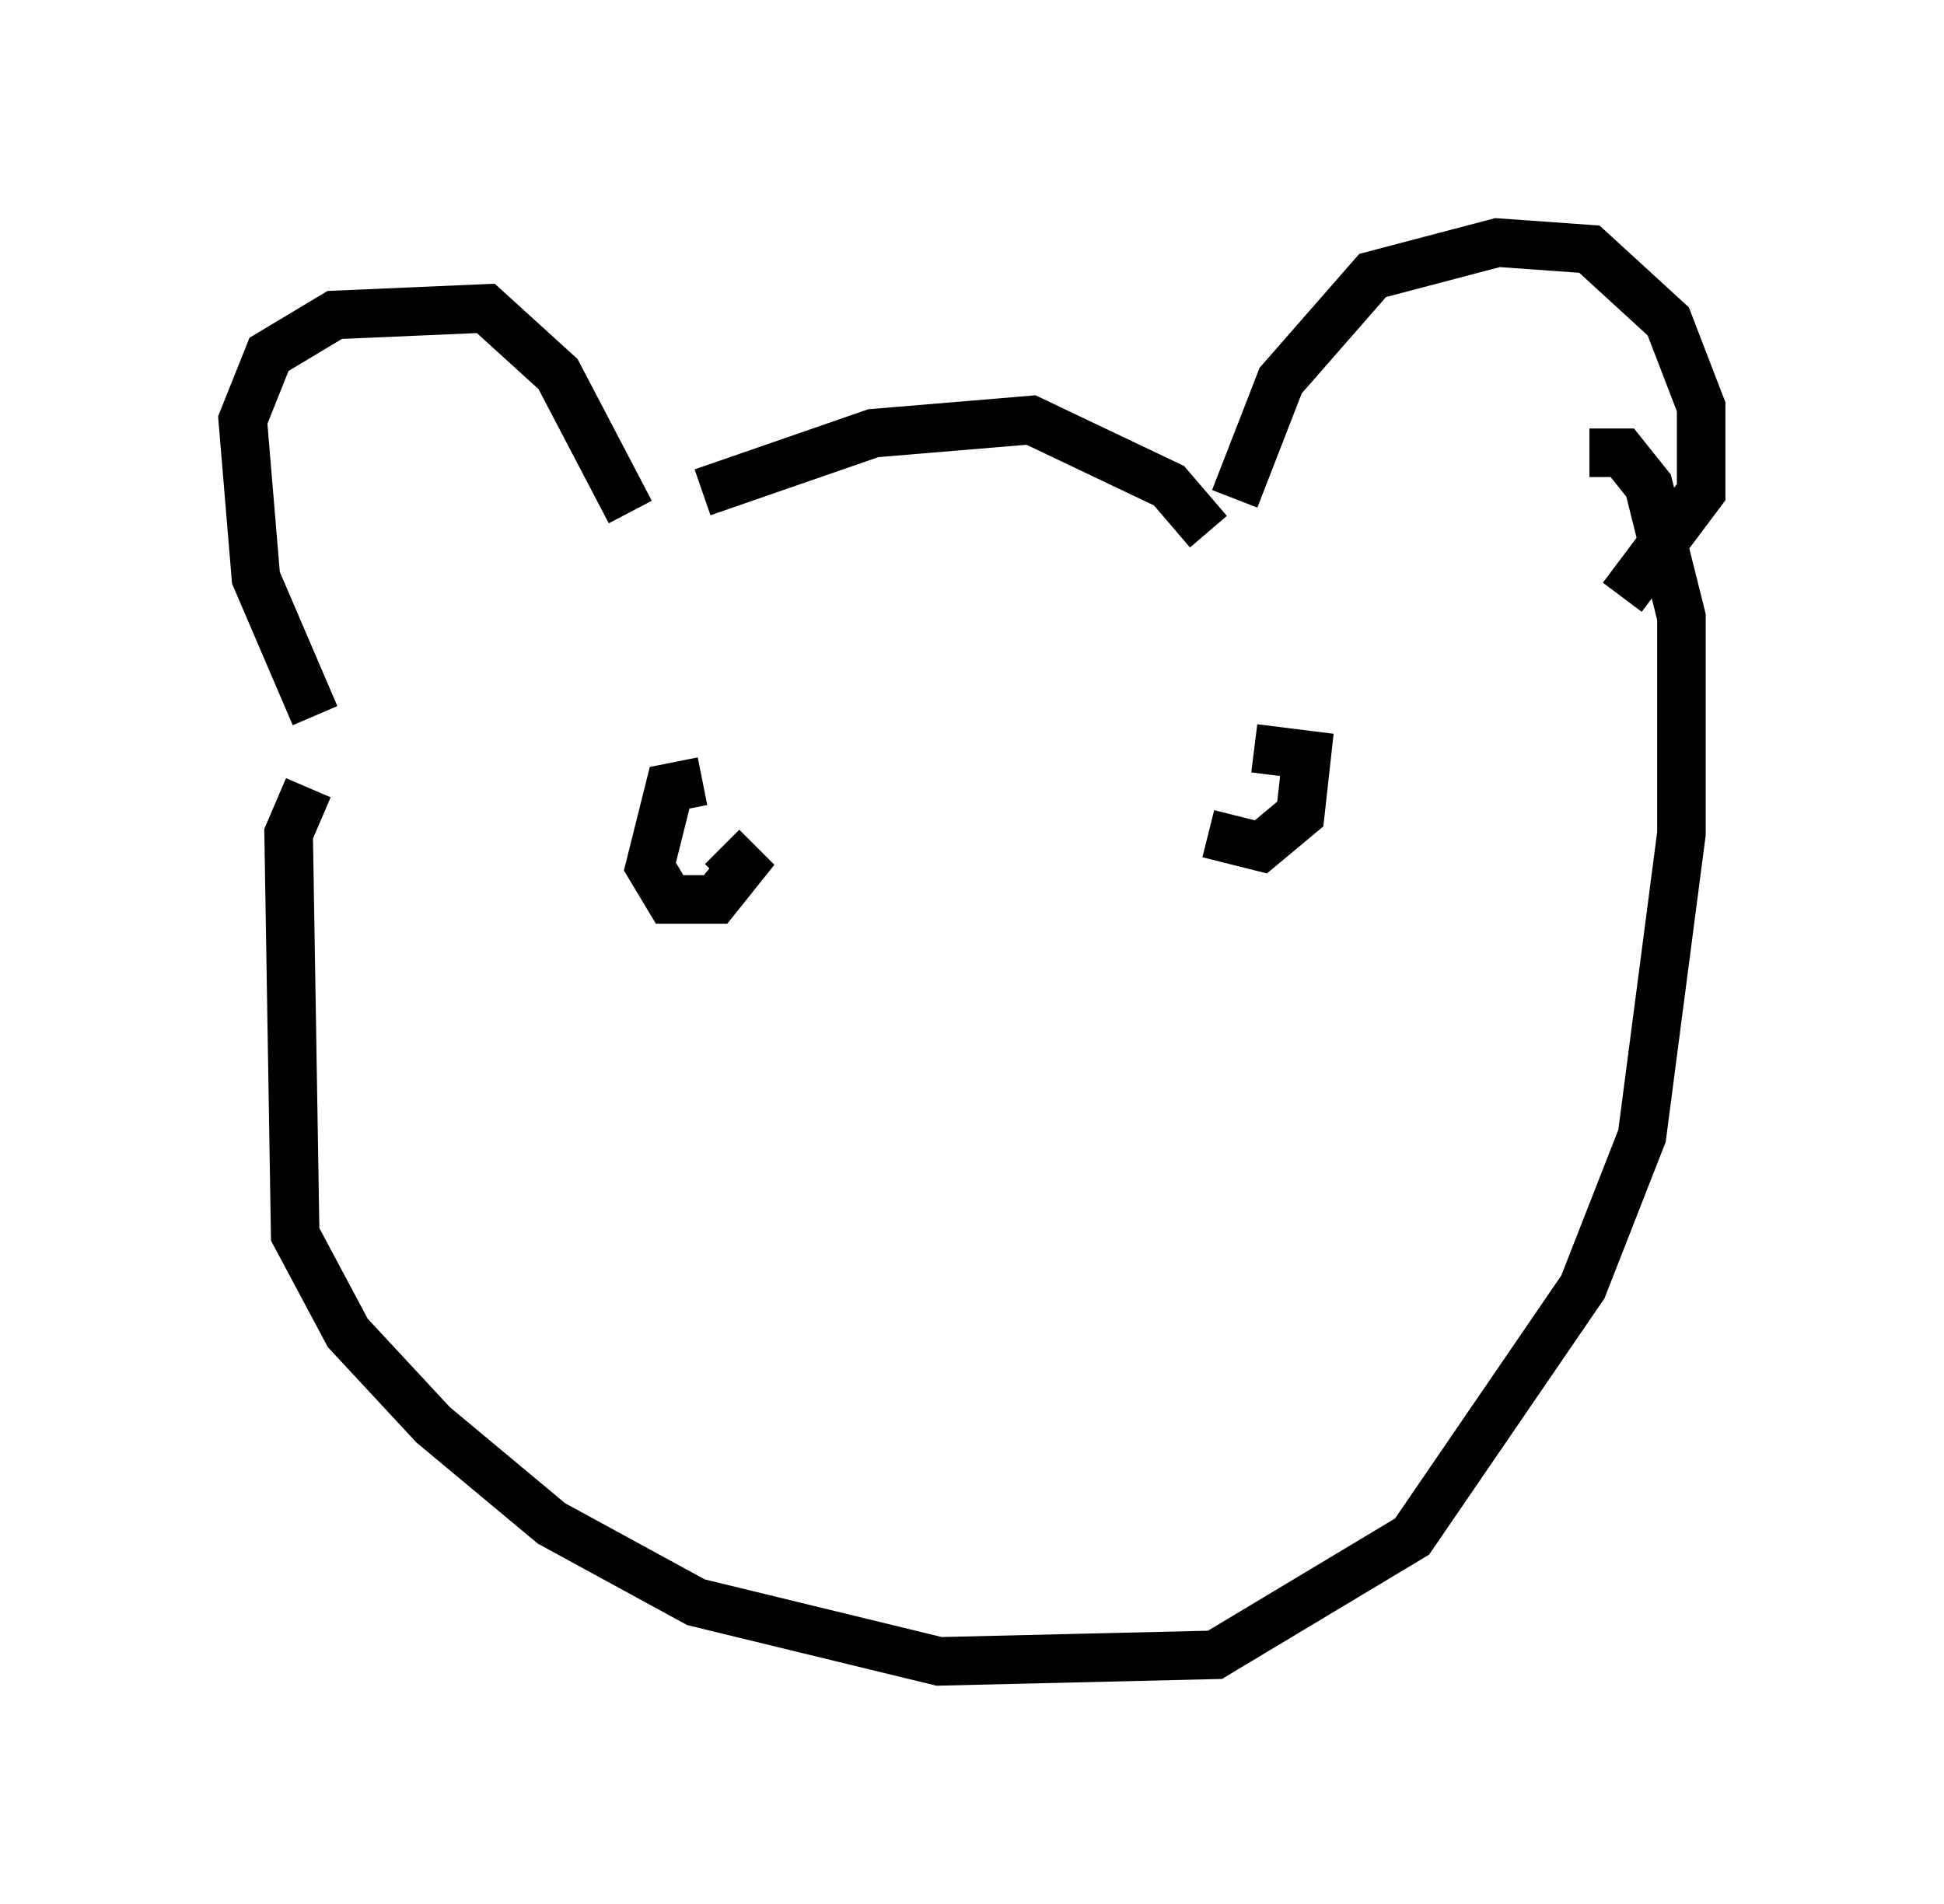 <?xml version="1.0" encoding="utf-8" ?>
<svg baseProfile="full" height="39.228" version="1.1" width="40.04" xmlns="http://www.w3.org/2000/svg" xmlns:ev="http://www.w3.org/2001/xml-events" xmlns:xlink="http://www.w3.org/1999/xlink"><defs /><rect fill="white" height="39.228" width="40.04" x="0" y="0" /><path d="M7.436, 14.878 m-0.947, -0.135 l-1.218, -2.842 -0.271, -3.248 l0.541, -1.353 1.353, -0.812 l3.112, -0.135 1.488, 1.353 l1.488, 2.842 m1.488, -0.406 l3.518, -1.218 3.248, -0.271 l2.842, 1.353 0.812, 0.947 m0.541, -0.677 l0.947, -2.436 1.894, -2.165 l2.571, -0.677 1.894, 0.135 l1.624, 1.488 0.677, 1.759 l0.0, 1.759 -1.624, 2.165 m-27.063, 3.924 l-0.406, 0.947 0.135, 8.254 l1.083, 2.03 1.759, 1.894 l2.436, 2.03 2.977, 1.624 l5.007, 1.218 5.683, -0.135 l4.059, -2.436 3.518, -5.142 l1.218, -3.112 0.812, -6.225 l0.0, -4.465 -0.677, -2.706 l-0.541, -0.677 -0.677, 0.0 m-18.268, 6.766 l-0.677, 0.135 -0.406, 1.624 l0.406, 0.677 0.947, 0.0 l0.541, -0.677 -0.406, -0.406 m10.013, -0.271 l1.083, 0.271 0.812, -0.677 l0.135, -1.218 -1.083, -0.135 " fill="none" stroke="black" stroke-width="1" /></svg>